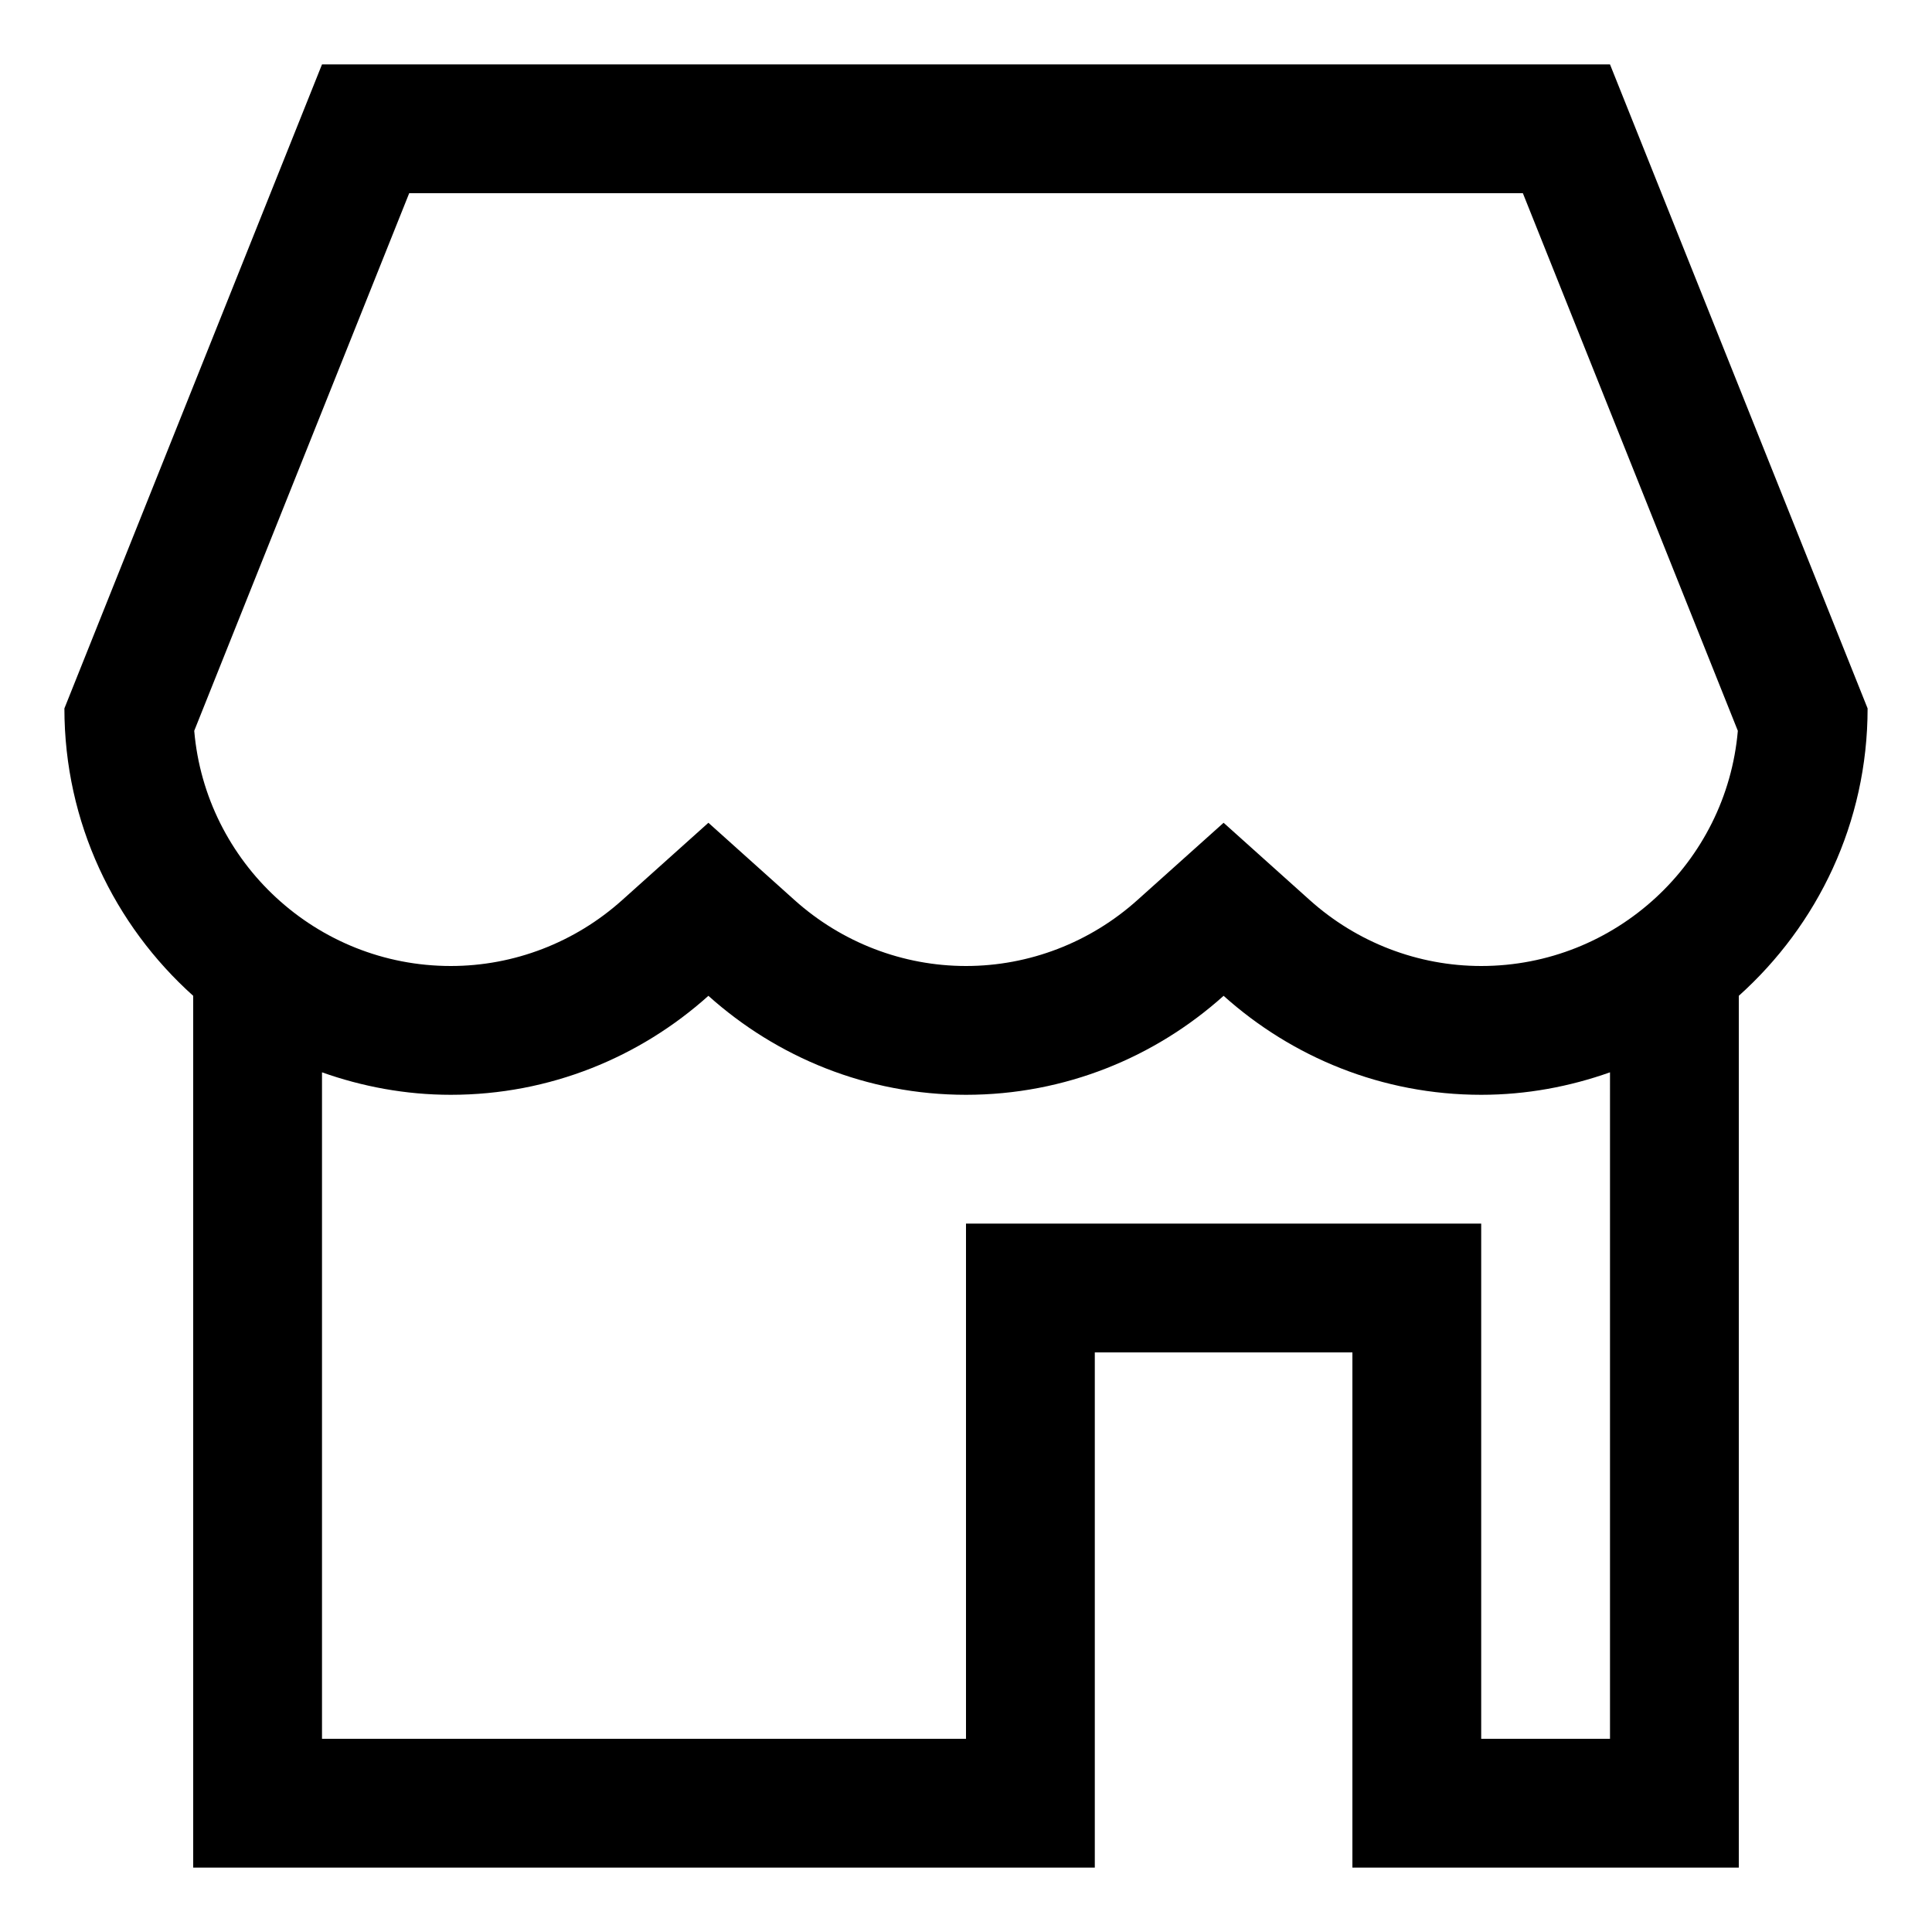 <?xml version="1.0" encoding="iso-8859-1"?>
<!-- Generator: Adobe Illustrator 14.0.0, SVG Export Plug-In . SVG Version: 6.00 Build 43363)  -->
<!DOCTYPE svg PUBLIC "-//W3C//DTD SVG 1.1//EN" "http://www.w3.org/Graphics/SVG/1.1/DTD/svg11.dtd">
<svg version="1.1" id="Layer_1" xmlns="http://www.w3.org/2000/svg" xmlns:xlink="http://www.w3.org/1999/xlink" x="0px" y="0px"
	 width="30px" height="30px" viewBox="0 0 30 30" style="enable-background:new 0 0 30 30;" xml:space="preserve">
<path d="M29,11L25,1H5L1,11c0,1.774,0.775,3.364,2,4.463V29h14v-8h4v8h6V15.463C28.225,14.364,29,12.774,29,11z M6.354,3h17.293
	l3.338,8.348C26.809,13.391,25.088,15,23,15c-0.98,0-1.928-0.364-2.664-1.025L19,12.776l-1.336,1.198C16.928,14.636,15.98,15,15,15
	s-1.928-0.364-2.664-1.025L11,12.776l-1.336,1.198C8.928,14.636,7.98,15,7,15c-2.088,0-3.809-1.609-3.984-3.652L6.354,3z M25,27h-2
	v-8h-8v8H5V16.651C5.626,16.873,6.298,17,7,17c1.539,0,2.938-0.584,4-1.537C12.063,16.416,13.461,17,15,17s2.938-0.584,4-1.537
	C20.063,16.416,21.461,17,23,17c0.702,0,1.374-0.127,2-0.349V27z"/>
</svg>
